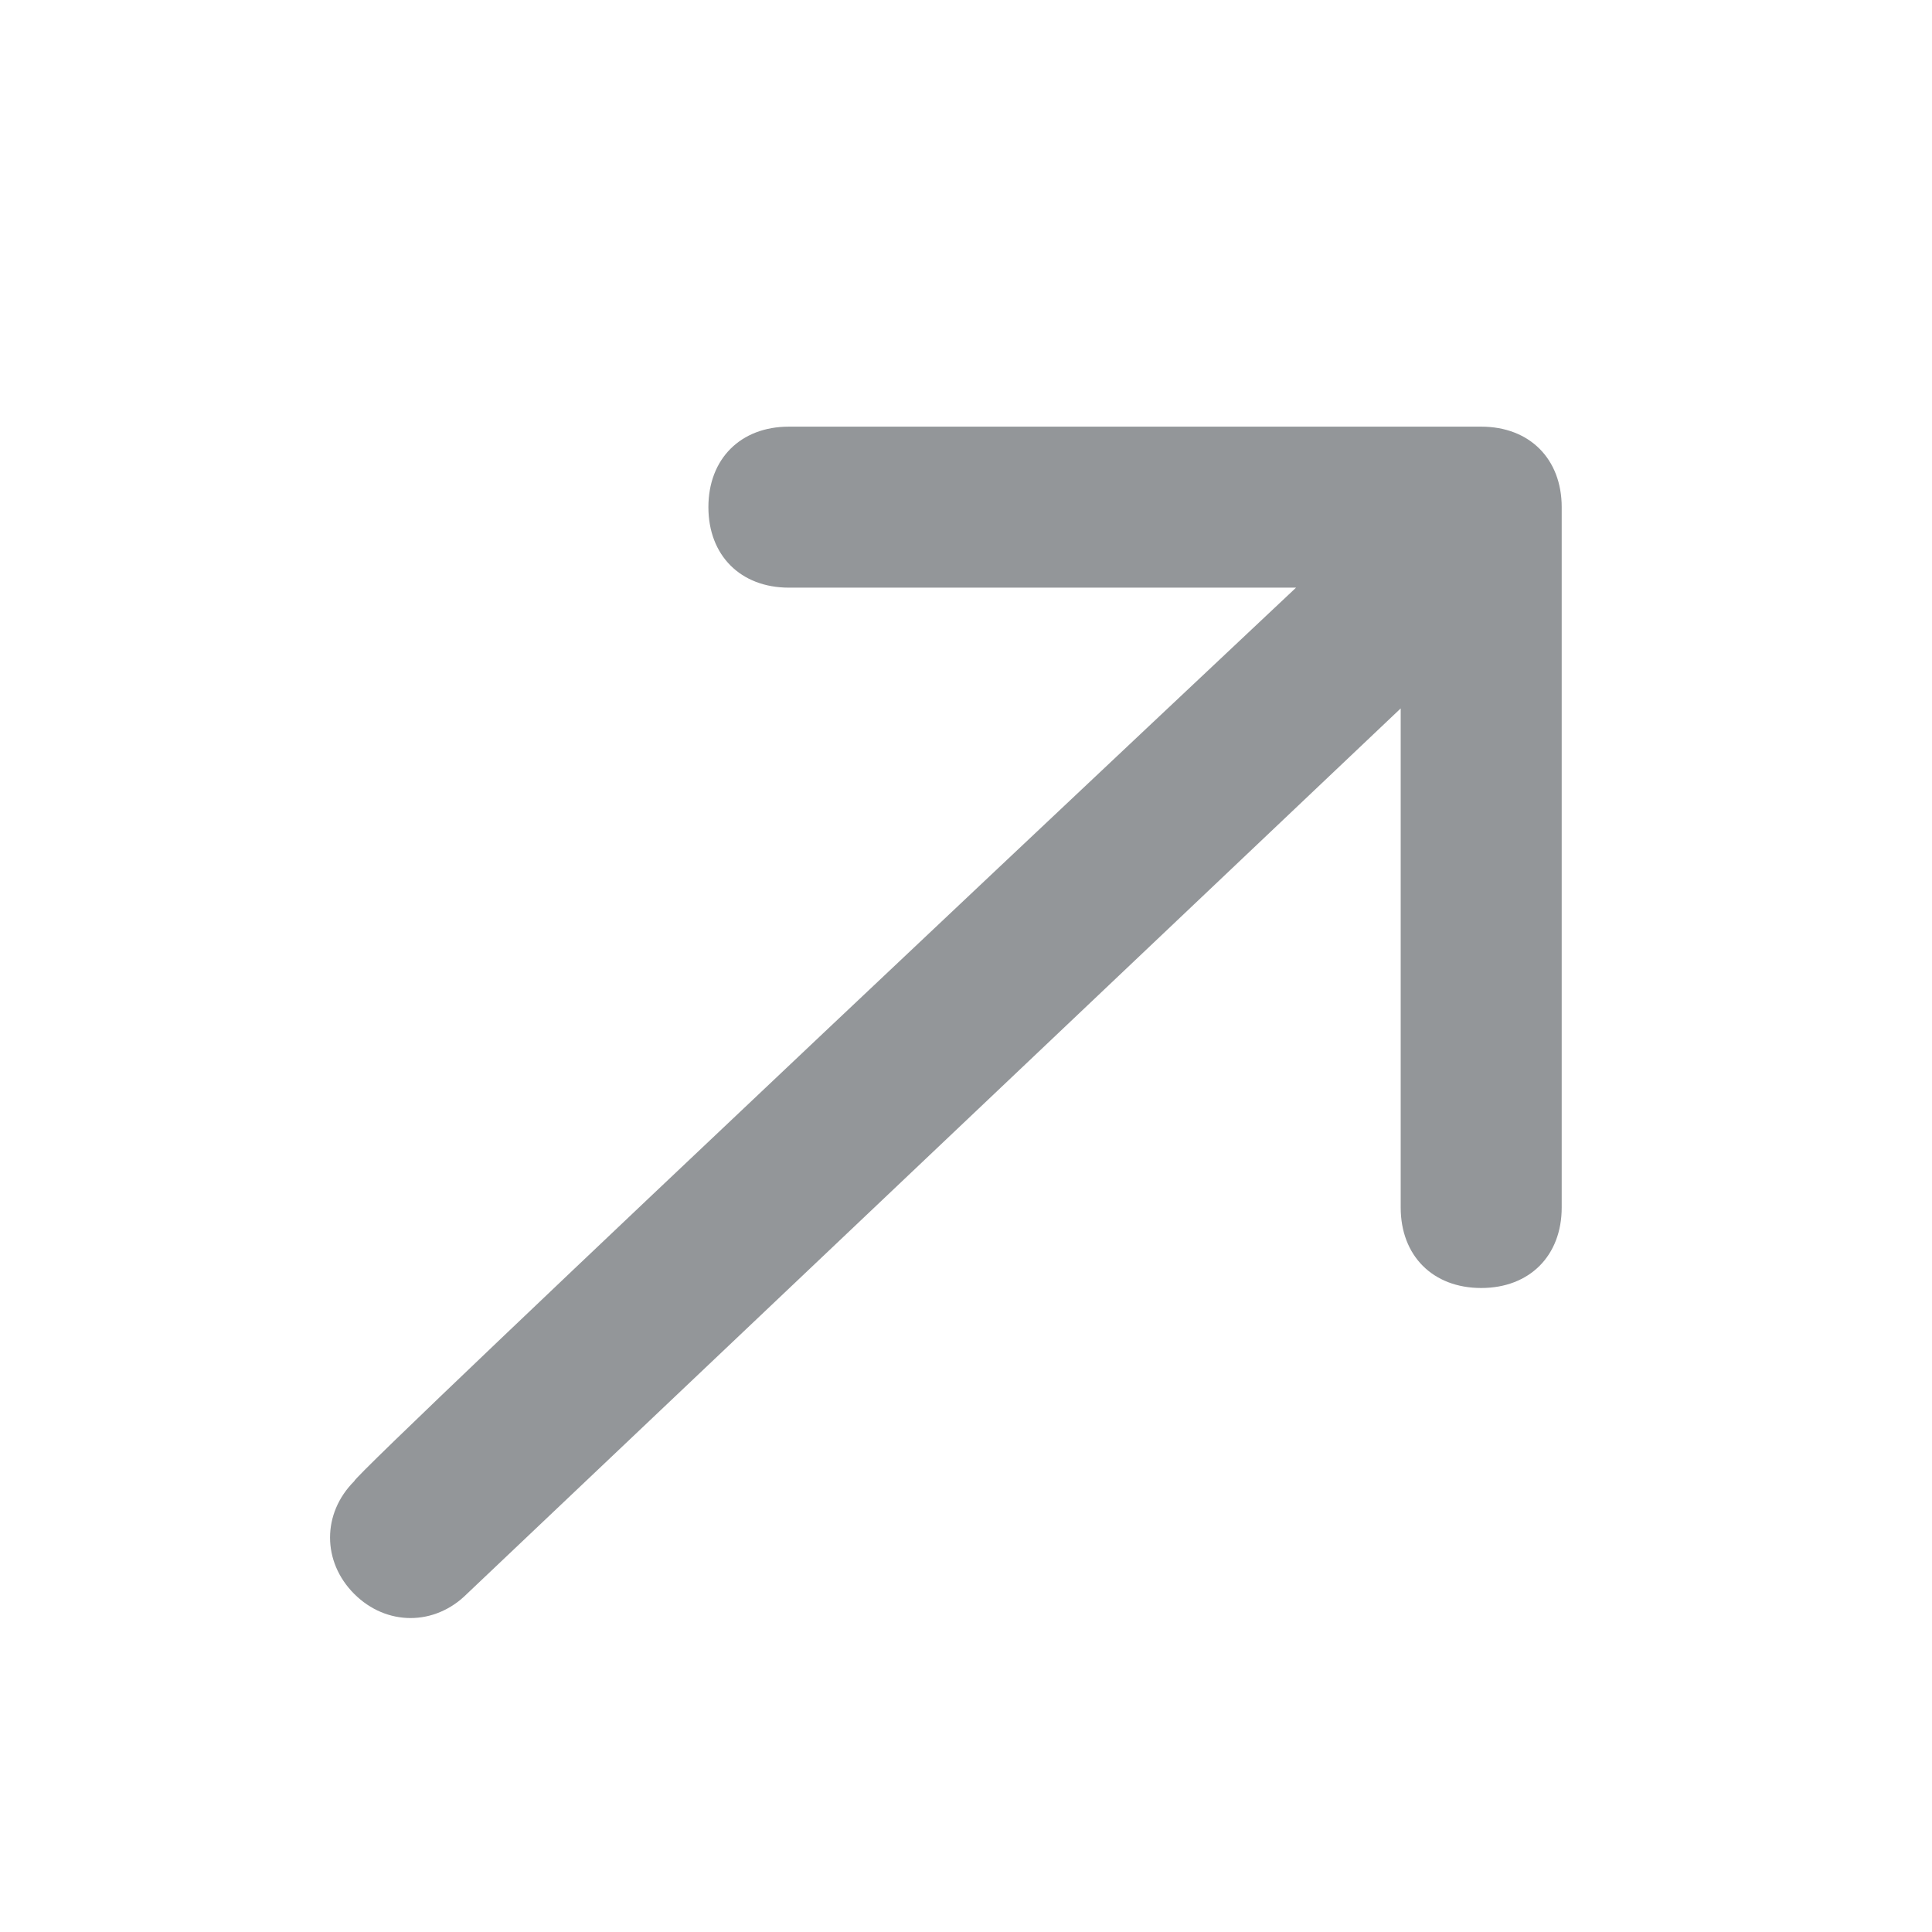 <?xml version="1.0" encoding="utf-8"?>
<!-- Generator: Adobe Illustrator 23.0.1, SVG Export Plug-In . SVG Version: 6.00 Build 0)  -->
<svg version="1.1" id="Layer_1" xmlns="http://www.w3.org/2000/svg" xmlns:xlink="http://www.w3.org/1999/xlink" x="0px" y="0px"
	 viewBox="0 0 24 24" style="enable-background:new 0 0 24 24;" xml:space="preserve">
<style type="text/css">
	.st0{fill-rule:evenodd;clip-rule:evenodd;fill:#939699;}
</style>
<path class="st0" d="M16.1,7.3H9.8c-0.6,0-1-0.4-1-1s0.4-1,1-1h8.6c0.6,0,1,0.4,1,1V15c0,0.6-0.4,1-1,1s-1-0.4-1-1V8.8l-11.6,11
	c-0.4,0.4-1,0.4-1.4,0c-0.4-0.4-0.4-1,0-1.4C4.4,18.3,16.1,7.3,16.1,7.3z"/>
</svg>
